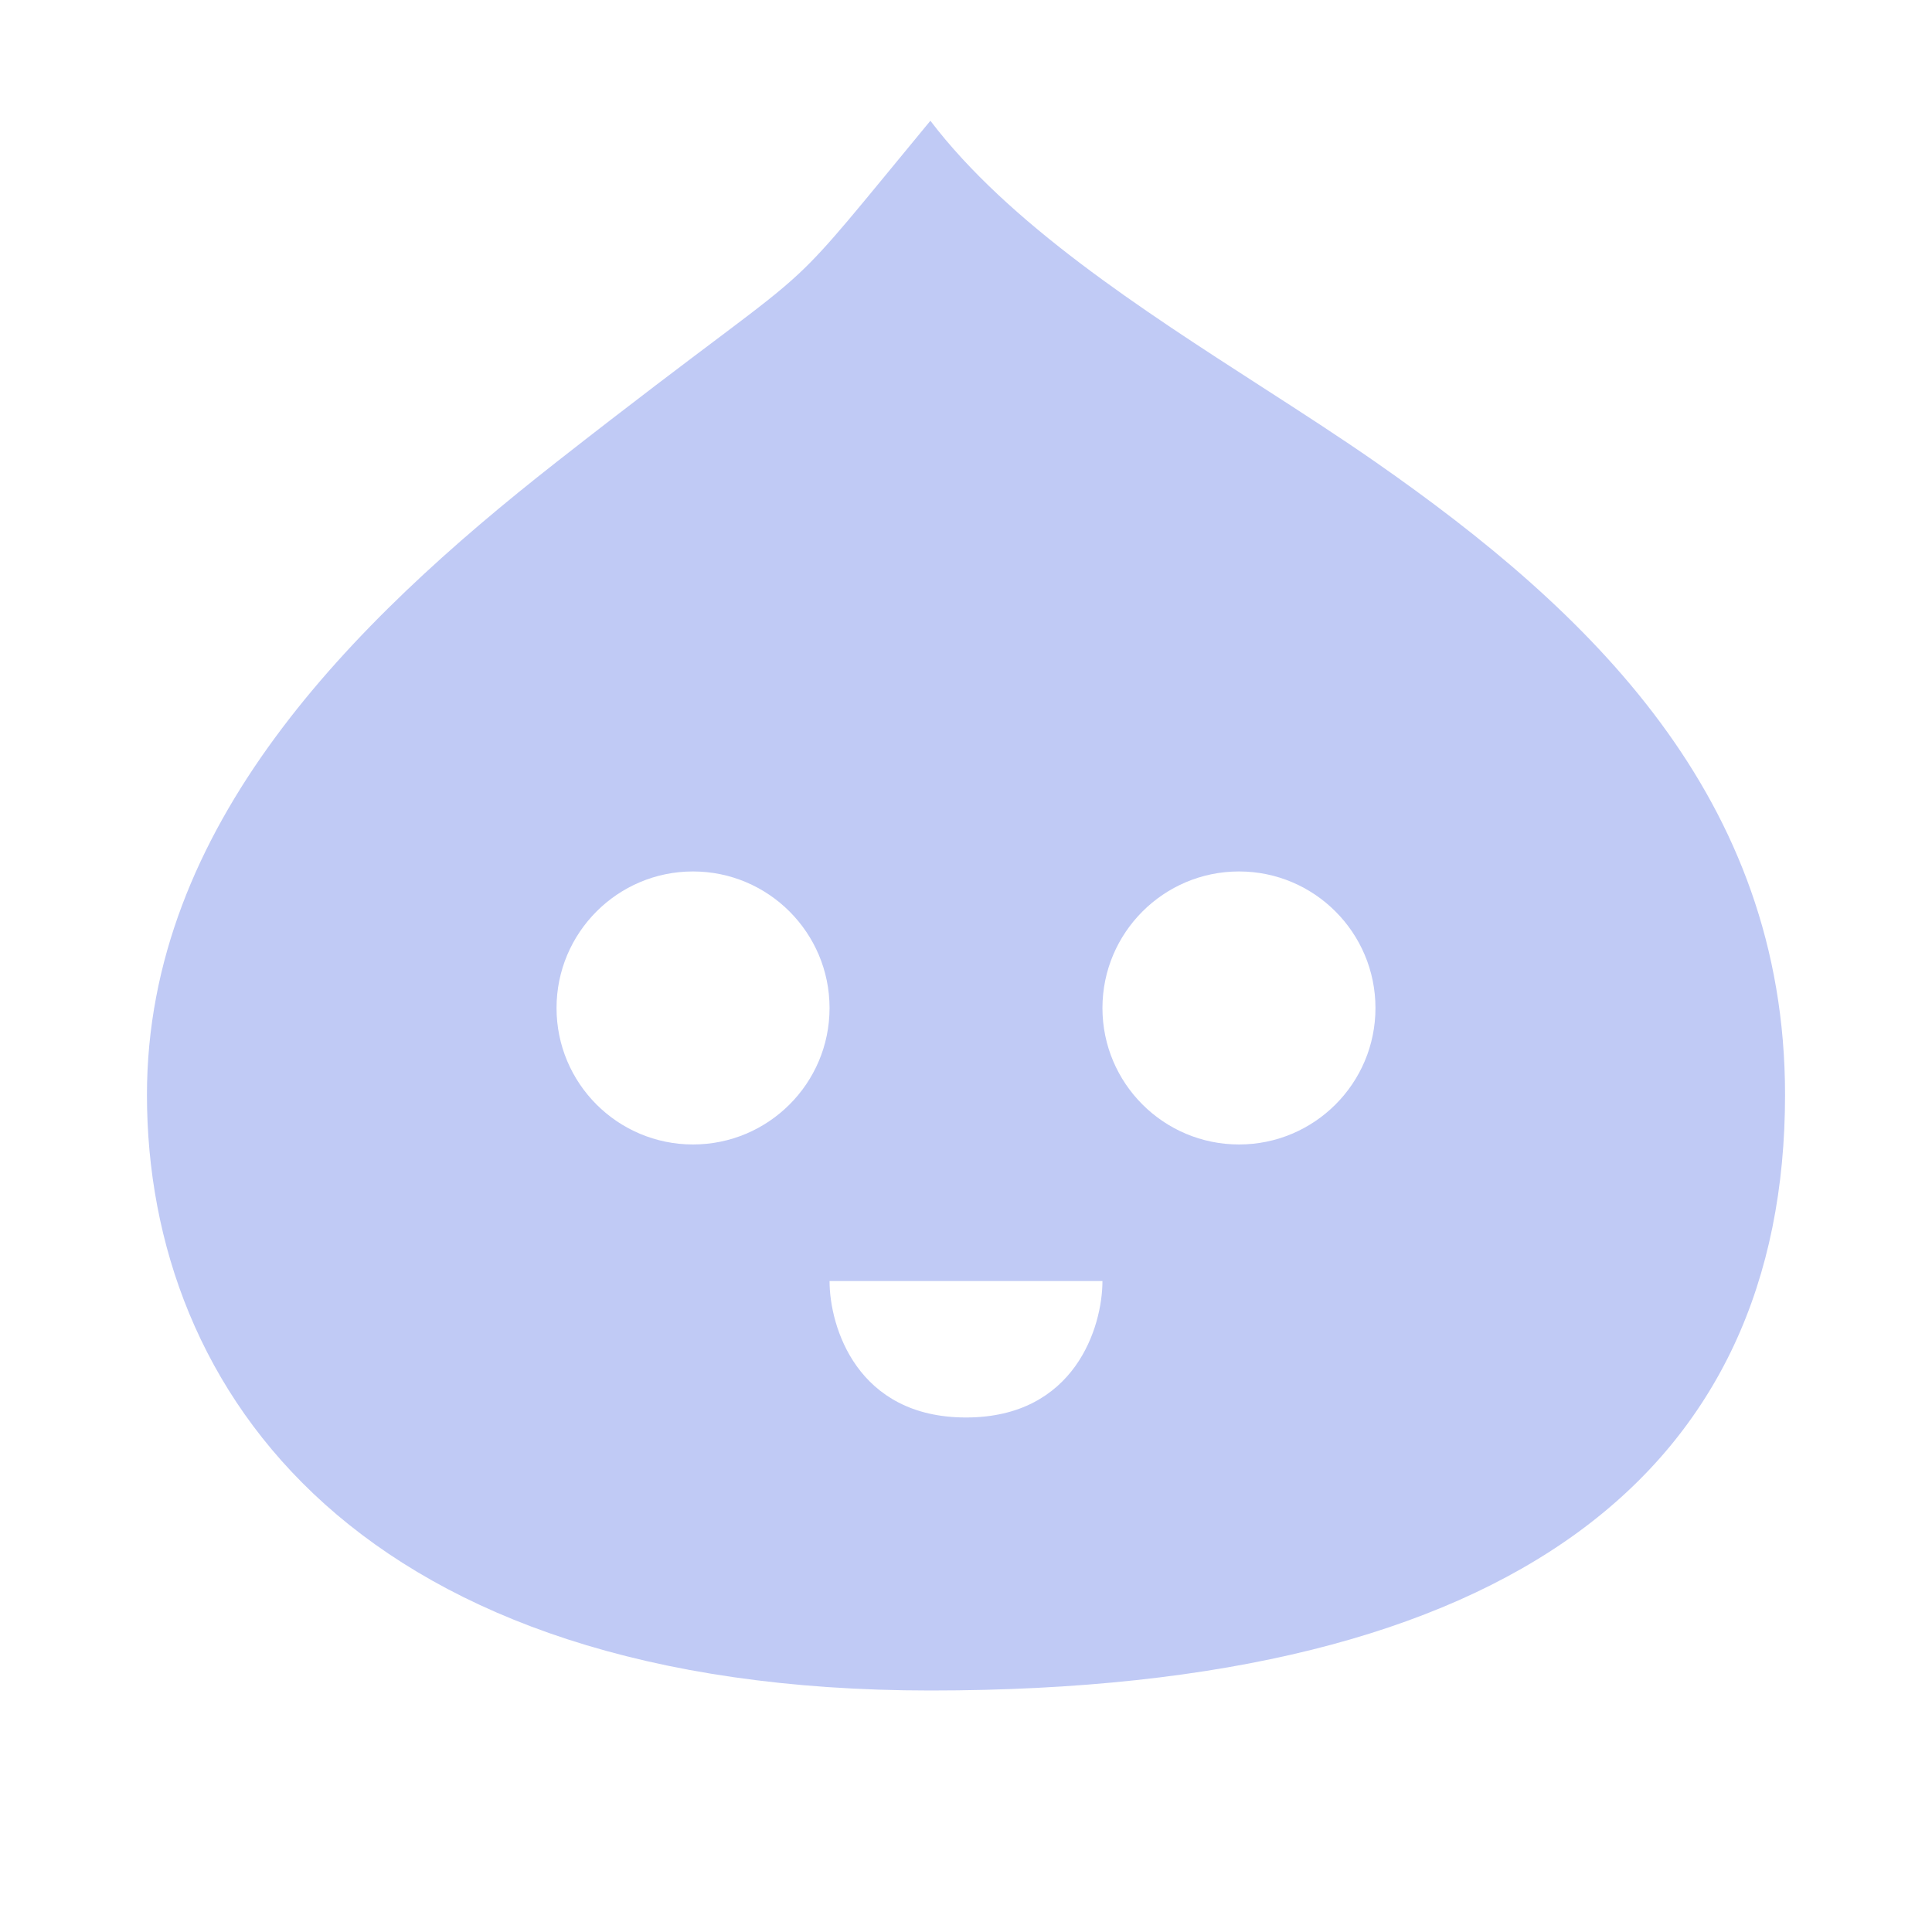 <svg width="16" height="16" viewBox="0 0 16 16" fill="none" xmlns="http://www.w3.org/2000/svg">
<path fill-rule="evenodd" clip-rule="evenodd" d="M6.616 2.266C6.298 2.563 5.922 2.797 4.609 3.826C2.907 5.16 1.217 6.844 1.217 9.067C1.217 11.534 2.987 14 7.705 14C12.569 14 14.783 12.15 14.783 9.067C14.783 6.601 13.161 5.059 11.391 3.826C11.101 3.624 10.782 3.418 10.453 3.206C9.448 2.558 8.353 1.852 7.705 1C7.084 1.752 6.869 2.029 6.616 2.266ZM10.261 9.478C10.885 9.478 11.391 8.972 11.391 8.348C11.391 7.724 10.885 7.217 10.261 7.217C9.637 7.217 9.13 7.724 9.13 8.348C9.13 8.972 9.637 9.478 10.261 9.478ZM5.739 9.478C6.363 9.478 6.87 8.972 6.87 8.348C6.87 7.724 6.363 7.217 5.739 7.217C5.115 7.217 4.609 7.724 4.609 8.348C4.609 8.972 5.115 9.478 5.739 9.478ZM6.87 10.609C6.87 10.986 7.096 11.739 8 11.739C8.904 11.739 9.13 10.986 9.13 10.609H6.87Z" fill="#C0CAF5"/>
</svg>
